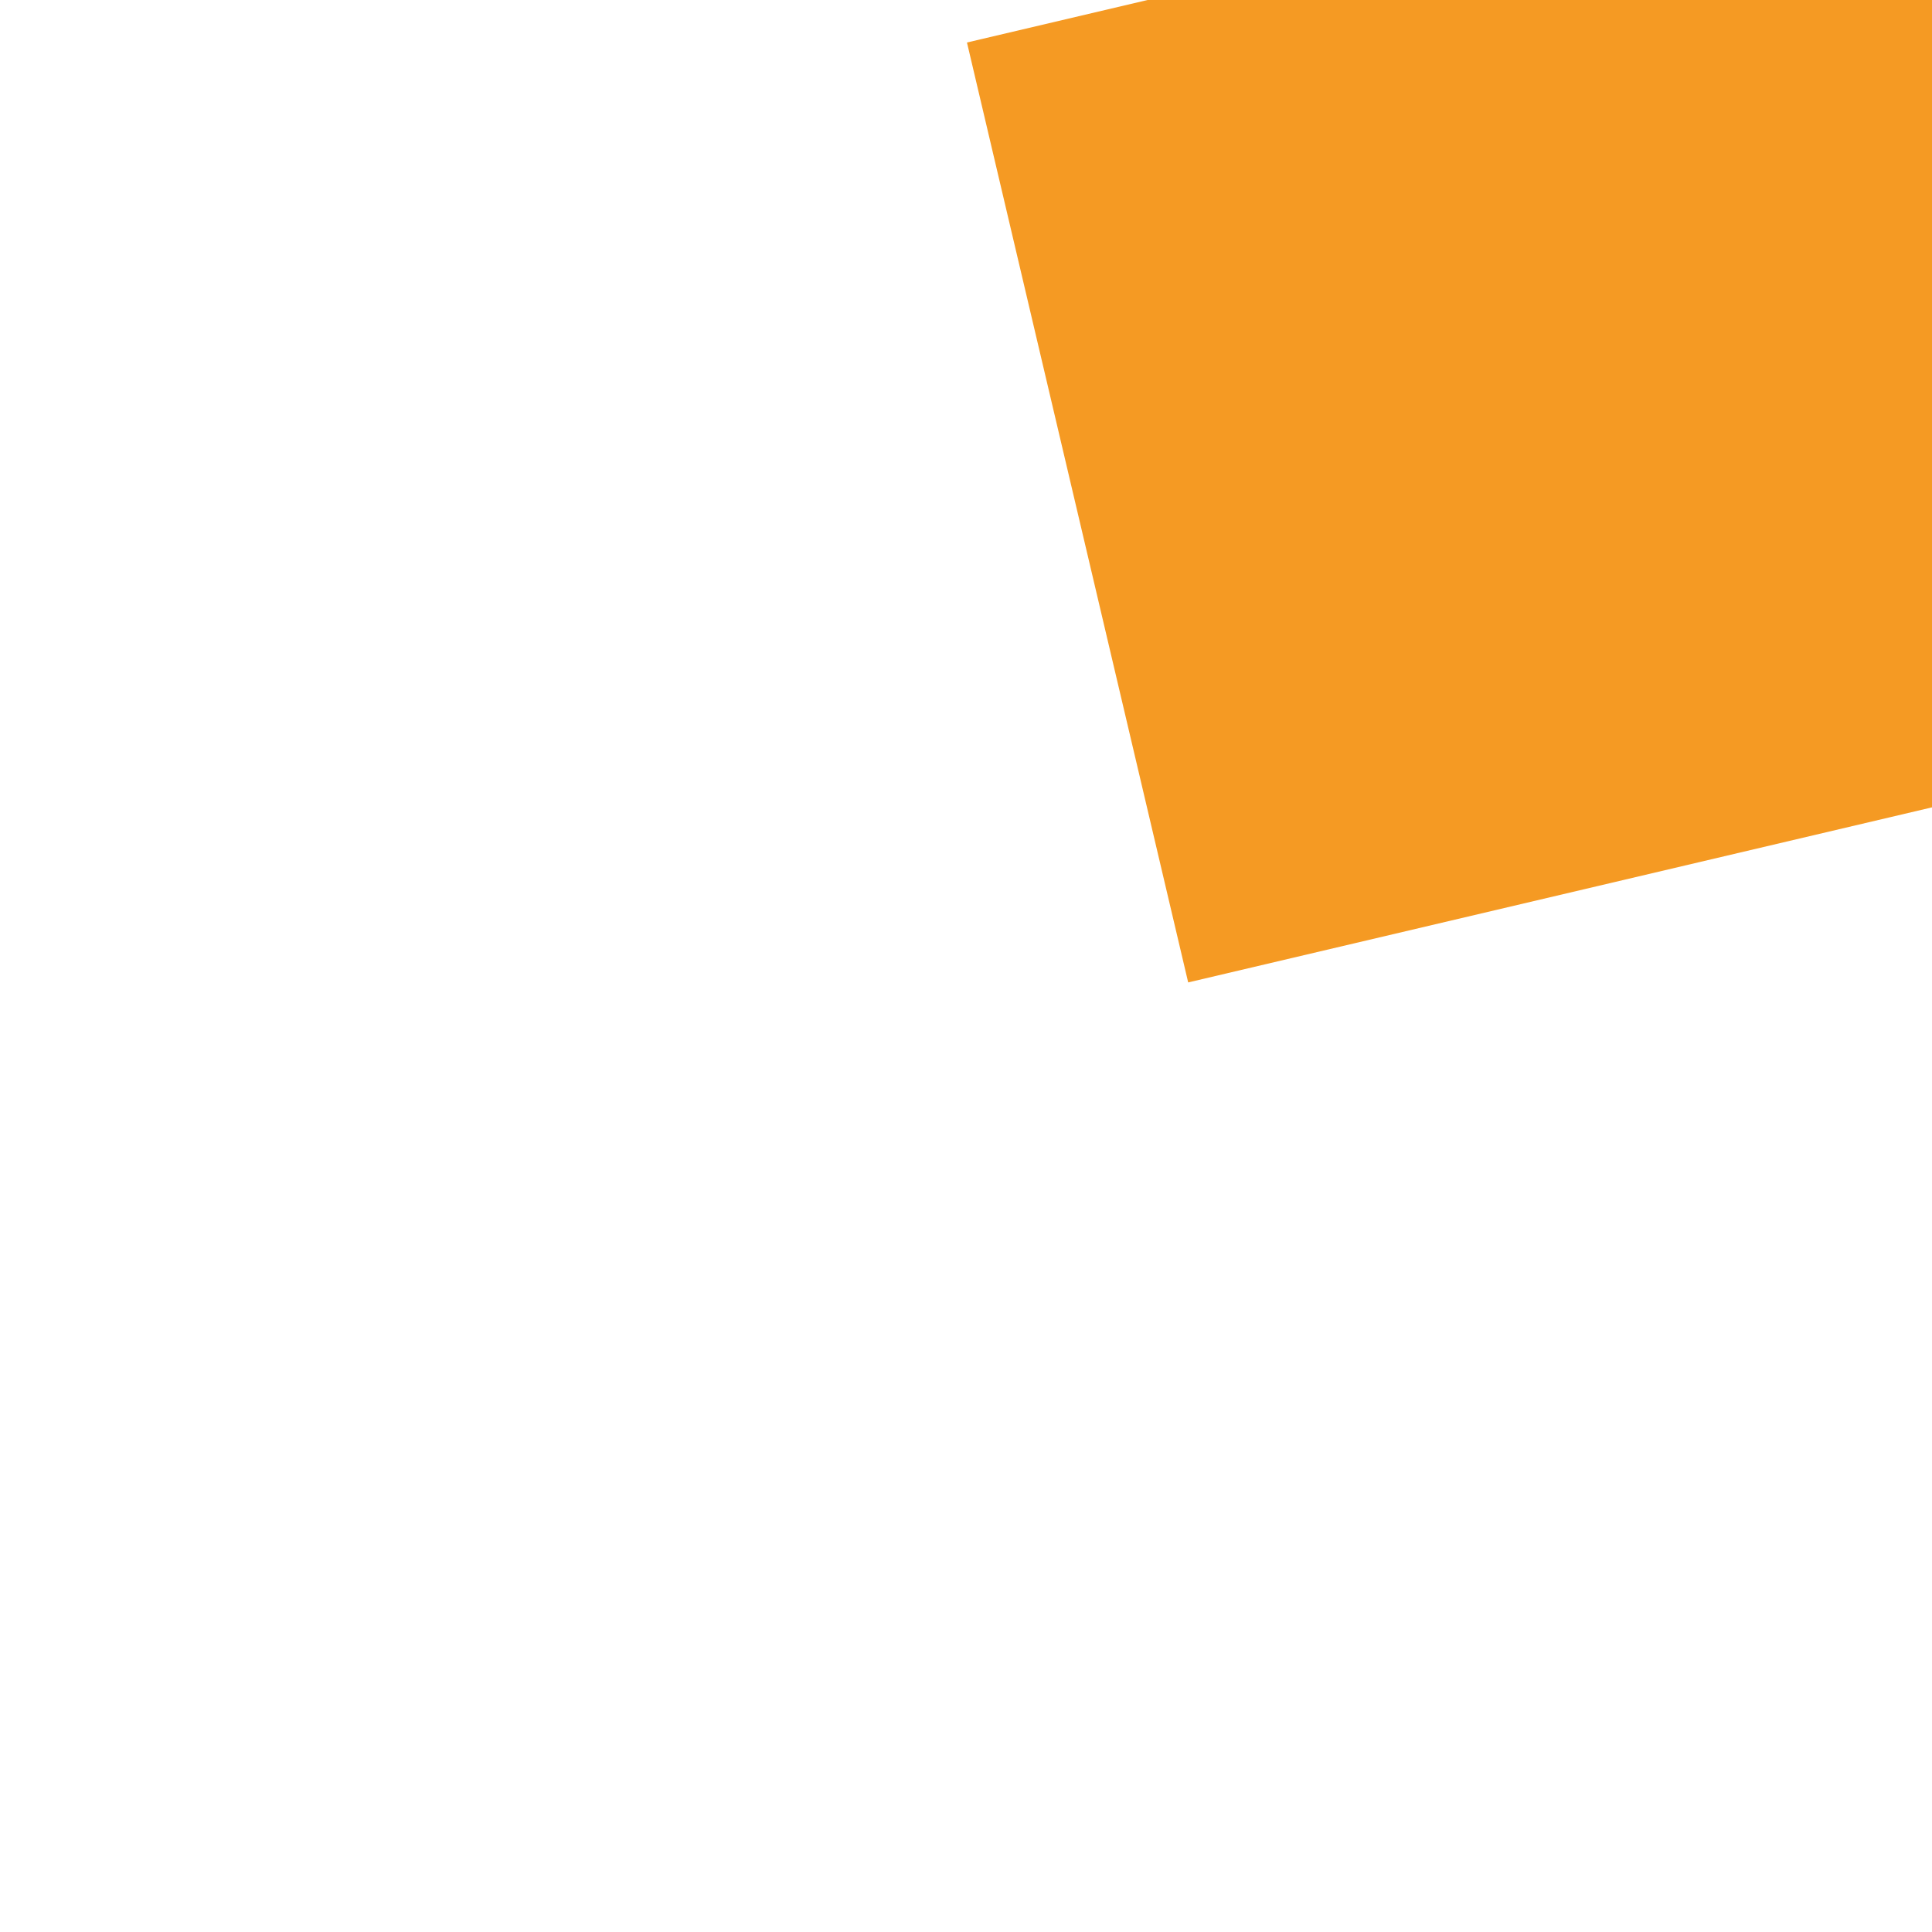 ﻿<?xml version="1.0" encoding="utf-8"?>
<svg version="1.1" xmlns:xlink="http://www.w3.org/1999/xlink" width="6px" height="6px" preserveAspectRatio="xMinYMid meet" viewBox="470 569  6 4" xmlns="http://www.w3.org/2000/svg">
  <path d="M 572 566.4  L 581 557.5  L 572 548.6  L 572 566.4  Z " fill-rule="nonzero" fill="#f59a23" stroke="none" transform="matrix(0.973 -0.229 0.229 0.973 -113.577 135.232 )" />
  <path d="M 472 557.5  L 574 557.5  " stroke-width="3" stroke-dasharray="9,3" stroke="#f59a23" fill="none" transform="matrix(0.973 -0.229 0.229 0.973 -113.577 135.232 )" />
</svg>
